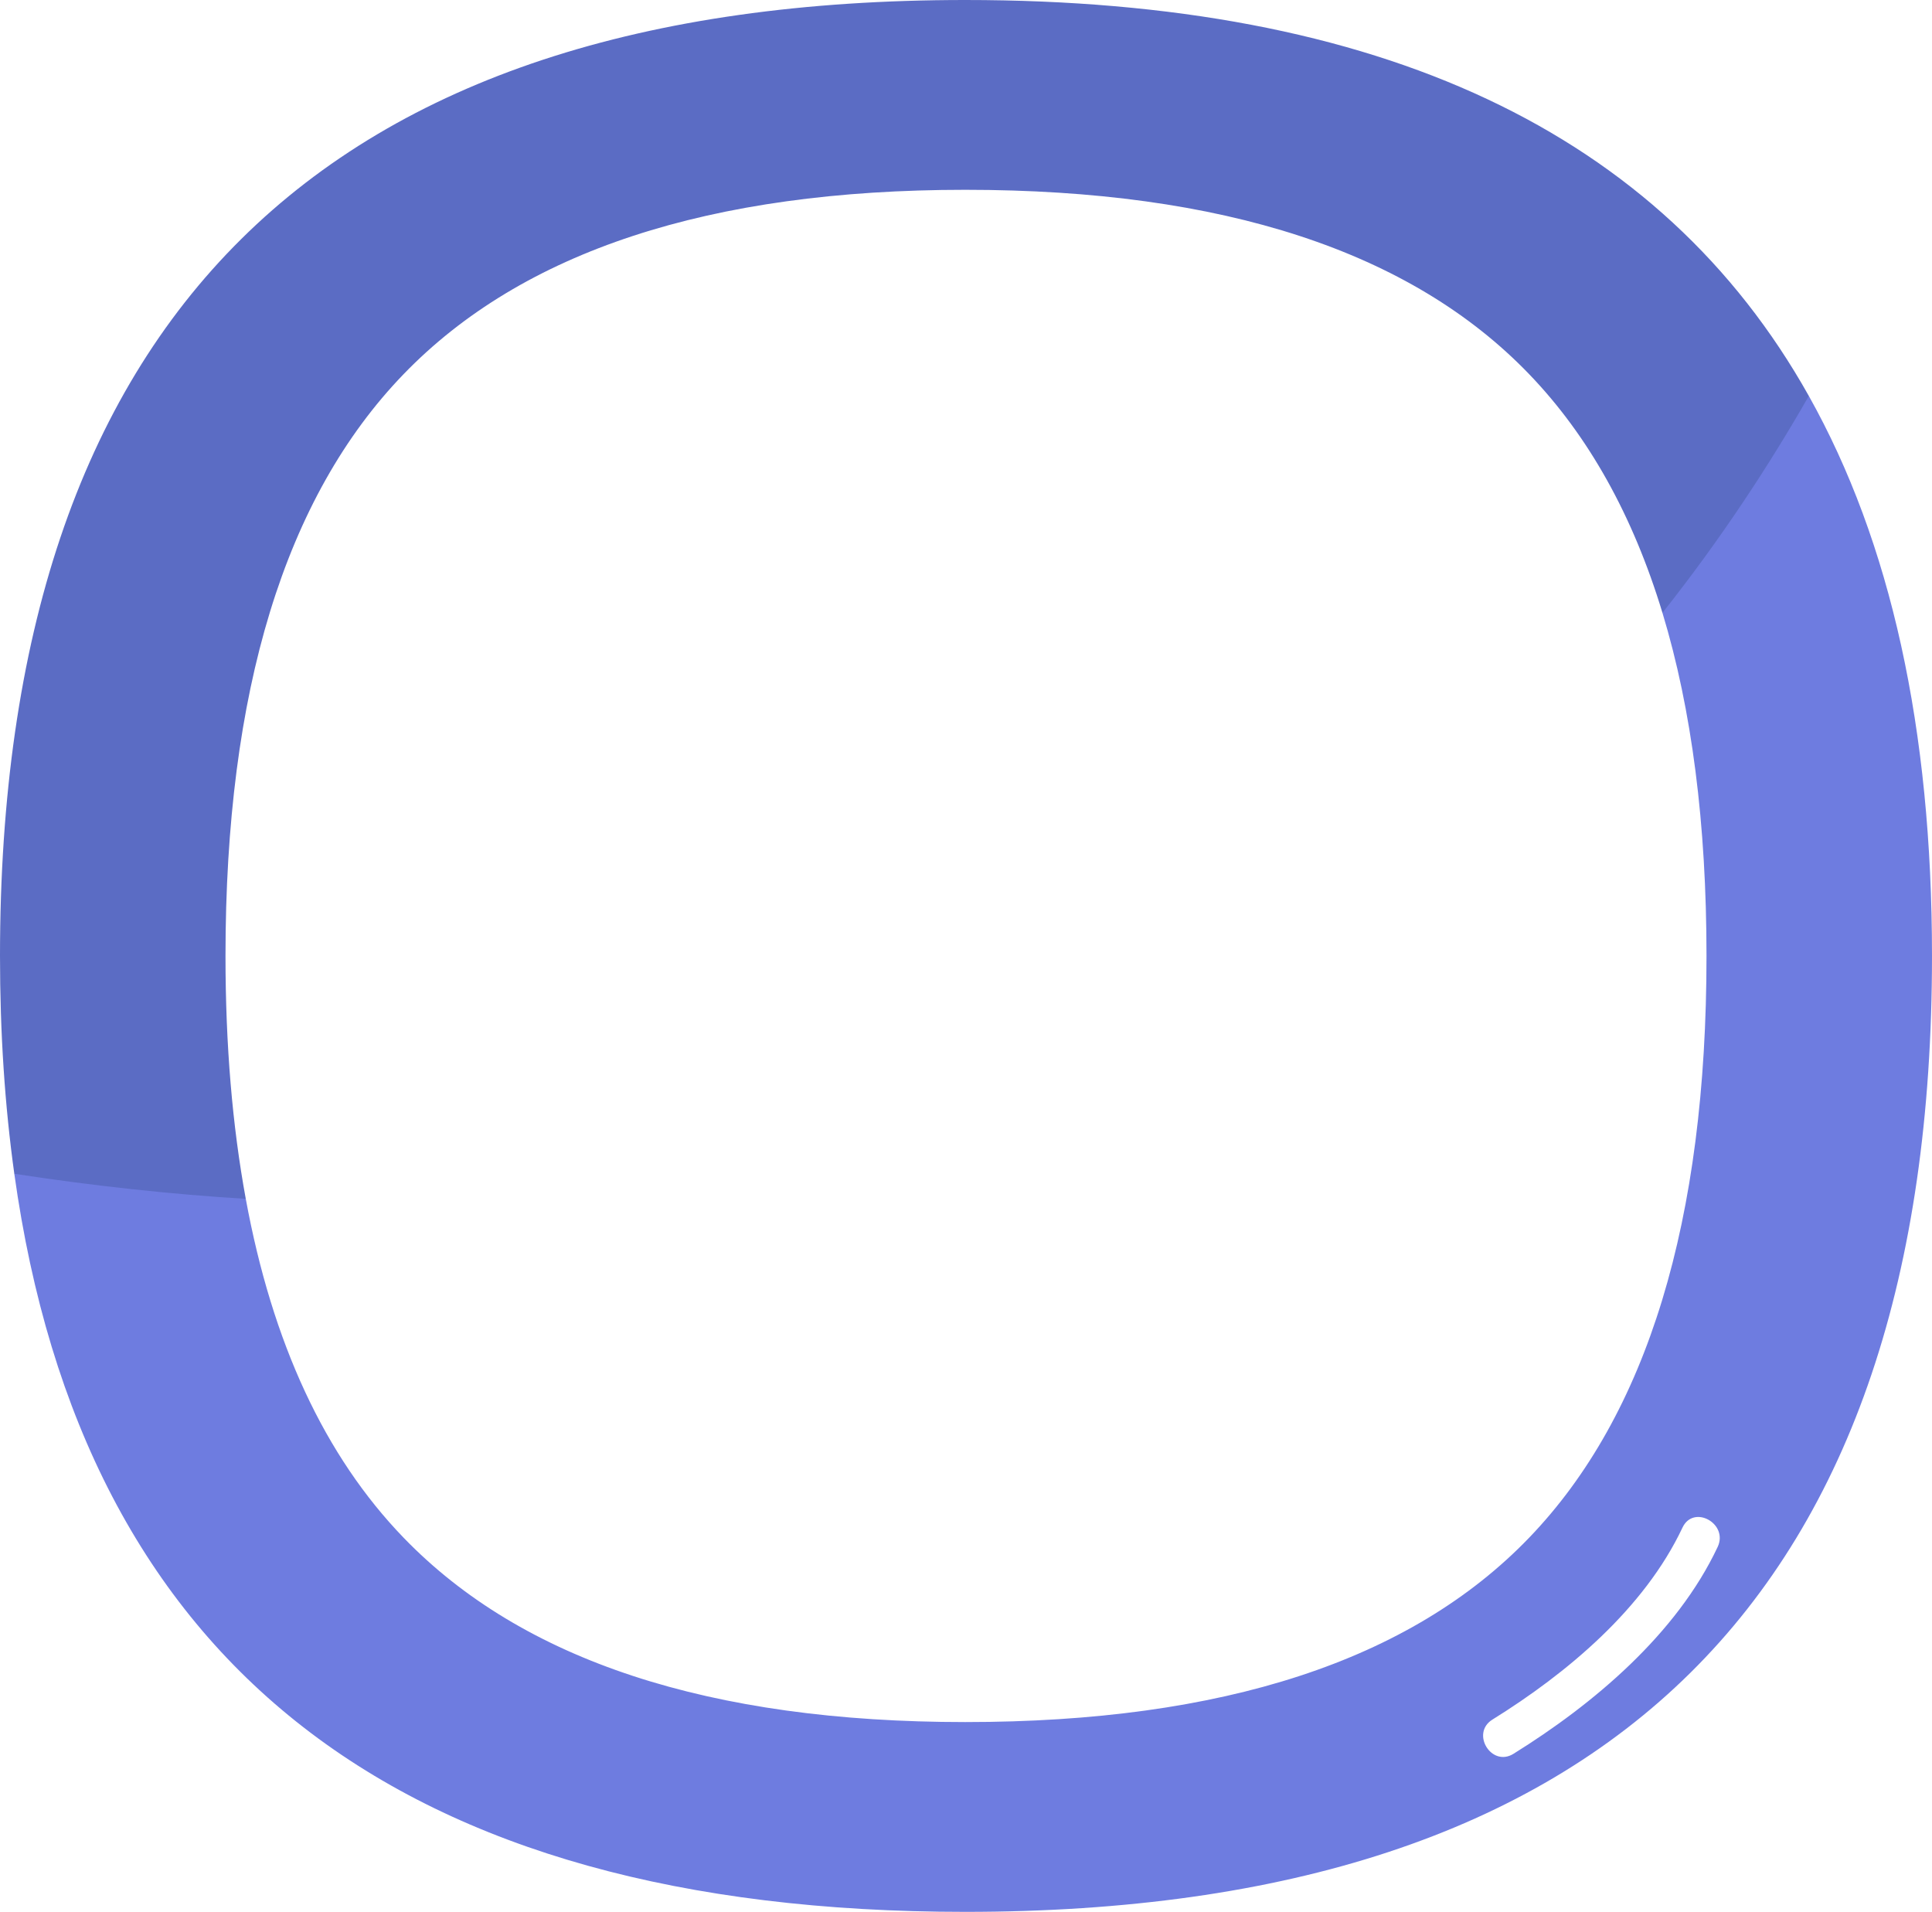 <svg version="1.1" id="图层_1" x="0px" y="0px" width="177.631px" height="175.772px" viewBox="0 0 177.631 175.772" enable-background="new 0 0 177.631 175.772" xml:space="preserve" xmlns="http://www.w3.org/2000/svg" xmlns:xlink="http://www.w3.org/1999/xlink" xmlns:xml="http://www.w3.org/XML/1998/namespace">
  <g>
    <path fill="#5B6CC4" d="M20.732,87.887c0-24.358,5.458-42.188,16.374-53.486c10.916-11.3,28.13-16.951,51.64-16.951
		c23.696,0,40.977,5.651,51.848,16.951c5.453,5.669,9.537,12.984,12.254,21.94c11.941,0.062,14.941-8.438,13.459-19.938
		C152.711,12.148,126.871,0,88.746,0C29.58,0,0,29.297,0,87.887c0,7.11,0.445,13.78,1.316,20.028
		c5.473,7.57,12.223,14.57,21.281,2.305C21.364,103.507,20.732,96.075,20.732,87.887z" class="color c1"/>
    <g>
      <path fill="#6E7CE0" d="M166.307,36.402c-3.627,6.346-8.07,13.138-13.459,19.938c2.699,8.896,4.05,19.409,4.05,31.546
			c0.002,24.356-5.436,42.185-16.304,53.485c-10.871,11.299-28.151,16.951-51.848,16.951c-23.51,0-40.724-5.65-51.64-16.951
			c-7.247-7.5-12.073-17.897-14.509-31.152c-6.81-0.416-13.902-1.176-21.281-2.305c6.309,45.232,35.444,67.857,87.43,67.857
			c59.256,0,88.885-29.295,88.885-87.886C177.631,66.993,173.842,49.845,166.307,36.402z M157.924,142.222
			c-3.777,8.021-11.426,14.453-18.773,19.018c-2.026,1.26-3.956-1.891-1.937-3.145c6.831-4.242,13.958-10.186,17.477-17.652
			C155.707,138.284,158.937,140.075,157.924,142.222z" class="color c2"/>
    </g>
  </g>
</svg>